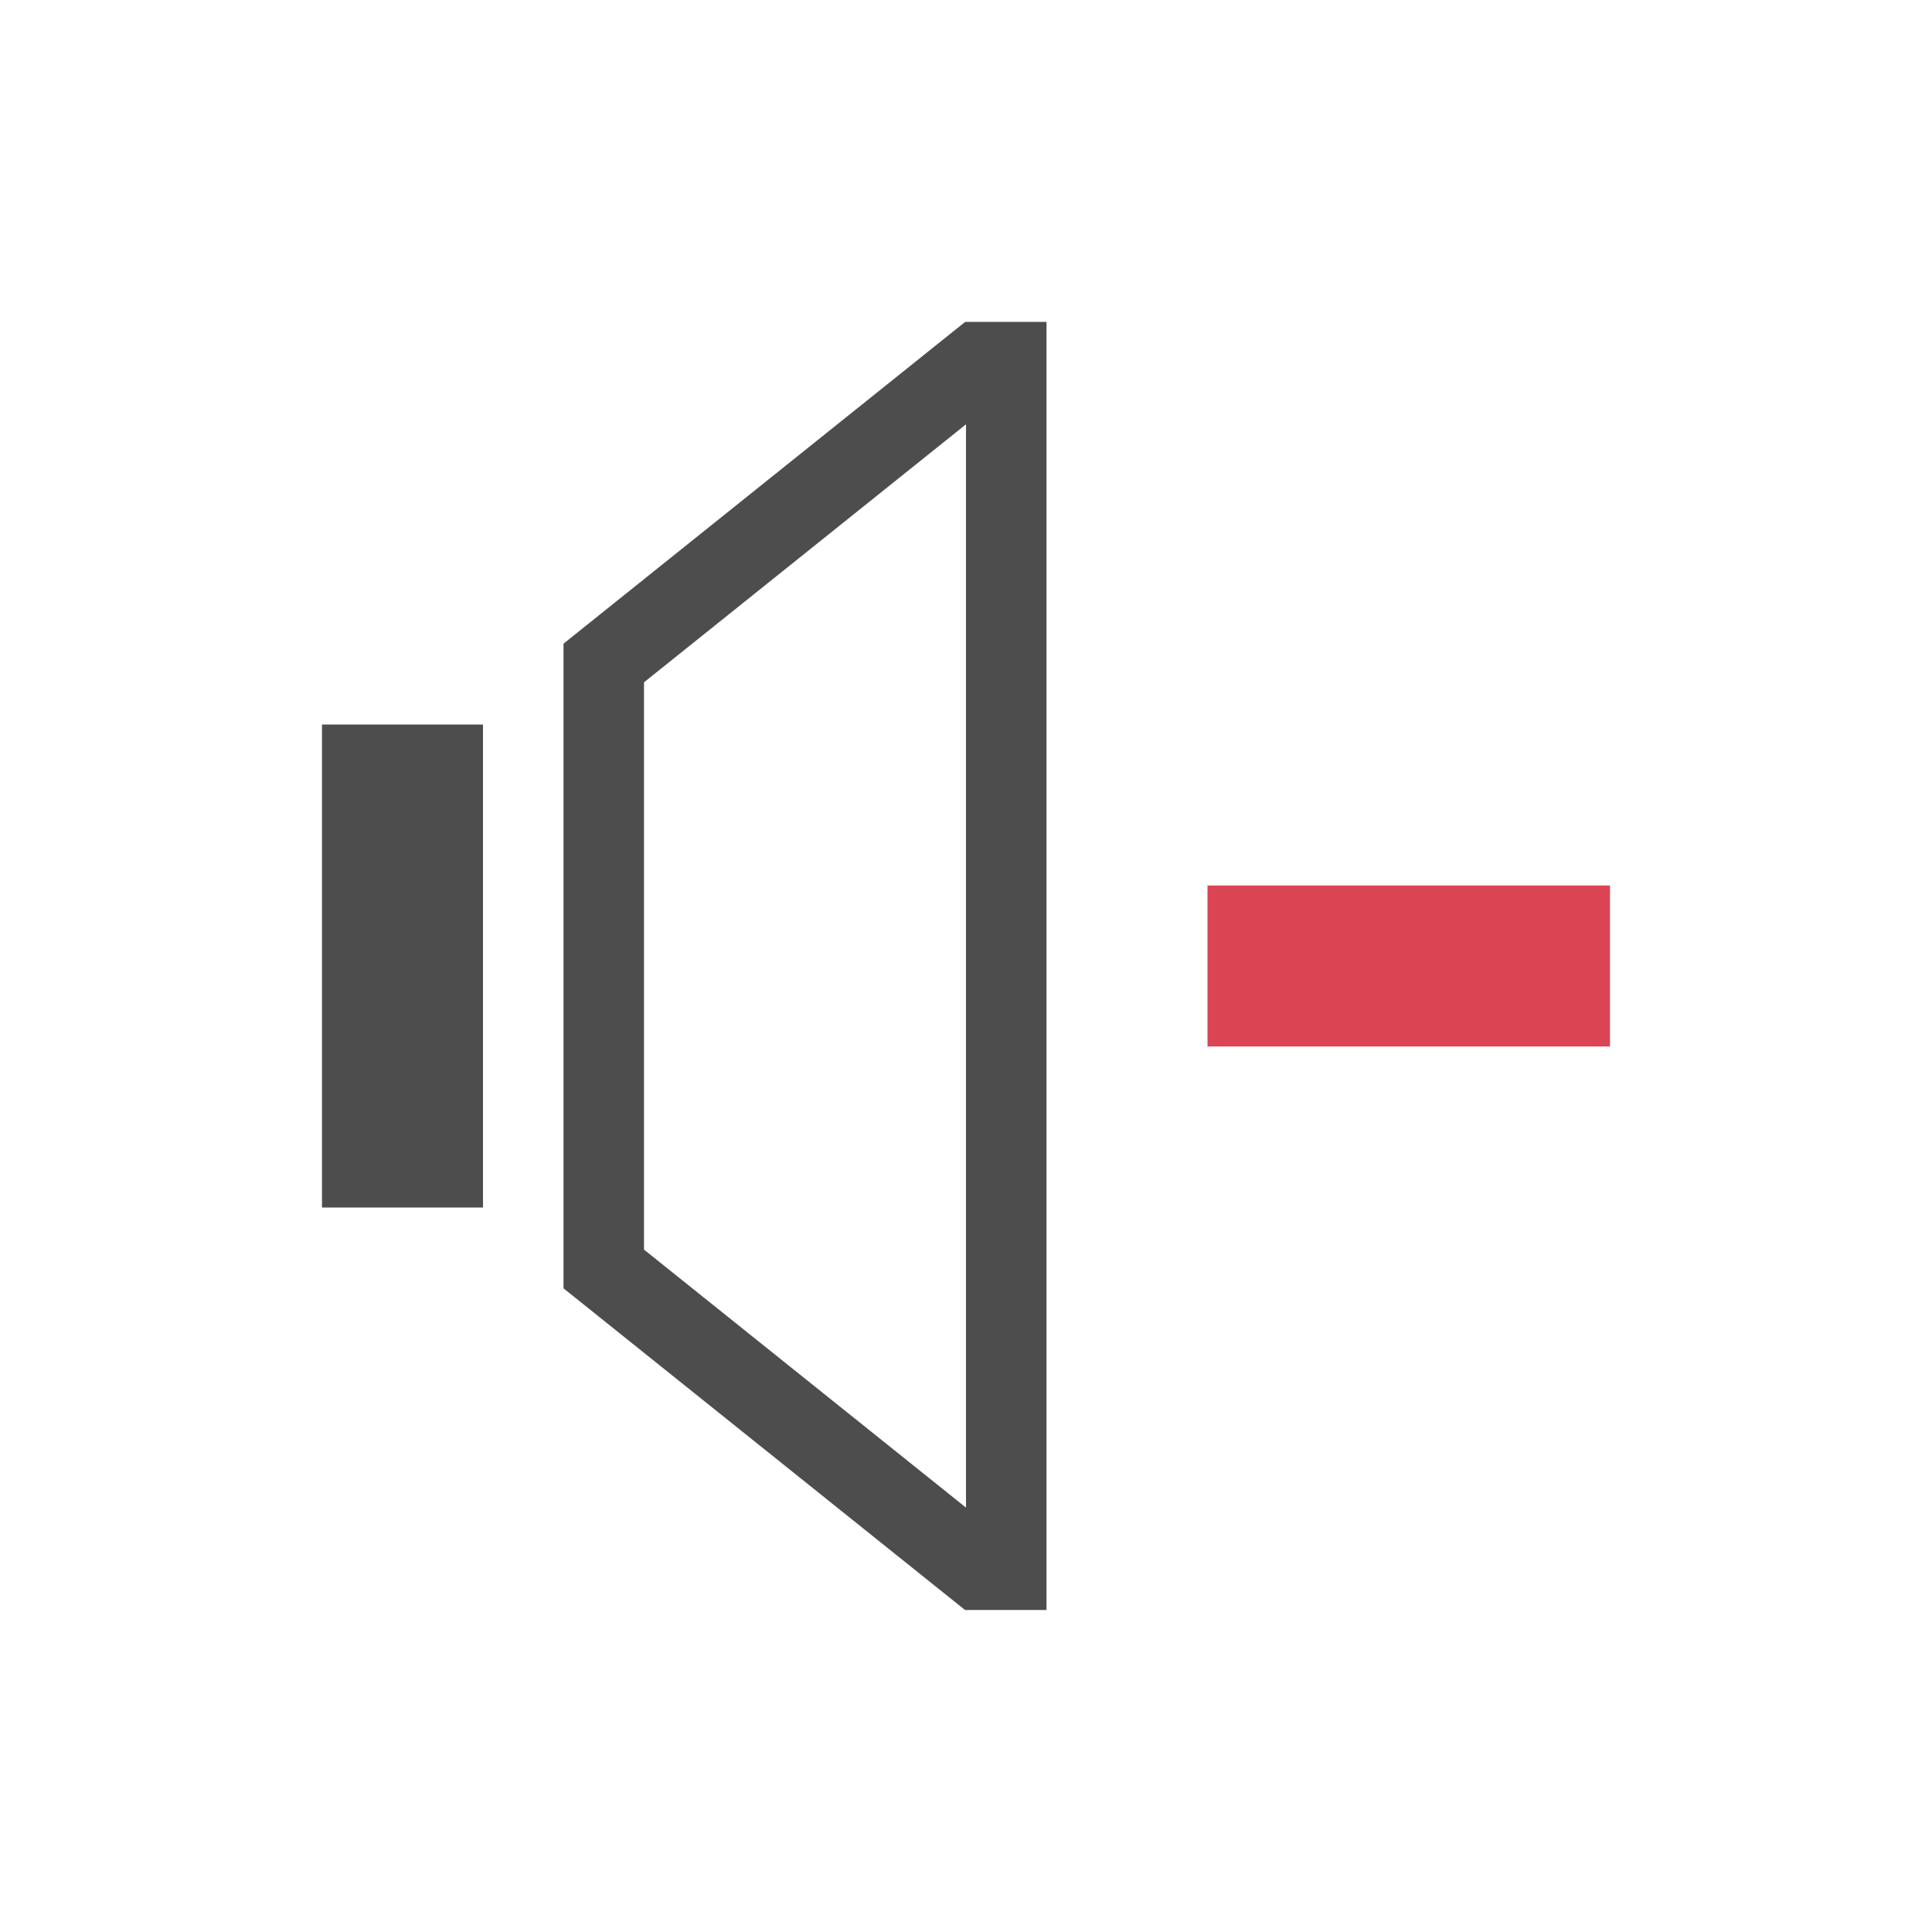 <svg viewBox="0 0 24 24" xmlns="http://www.w3.org/2000/svg"><path d="m11.988 4-4.988 3.996v1.004 7 .004l4.988 3.996h.012 1v-.471-15.059-.471h-1zm.012 1.271v13.457l-4-3.205v-7.047zm-8 3.729v6h2v-6z" fill="#4d4d4d"/><path d="m15 11v2h5v-2z" fill="#da4453"/></svg>